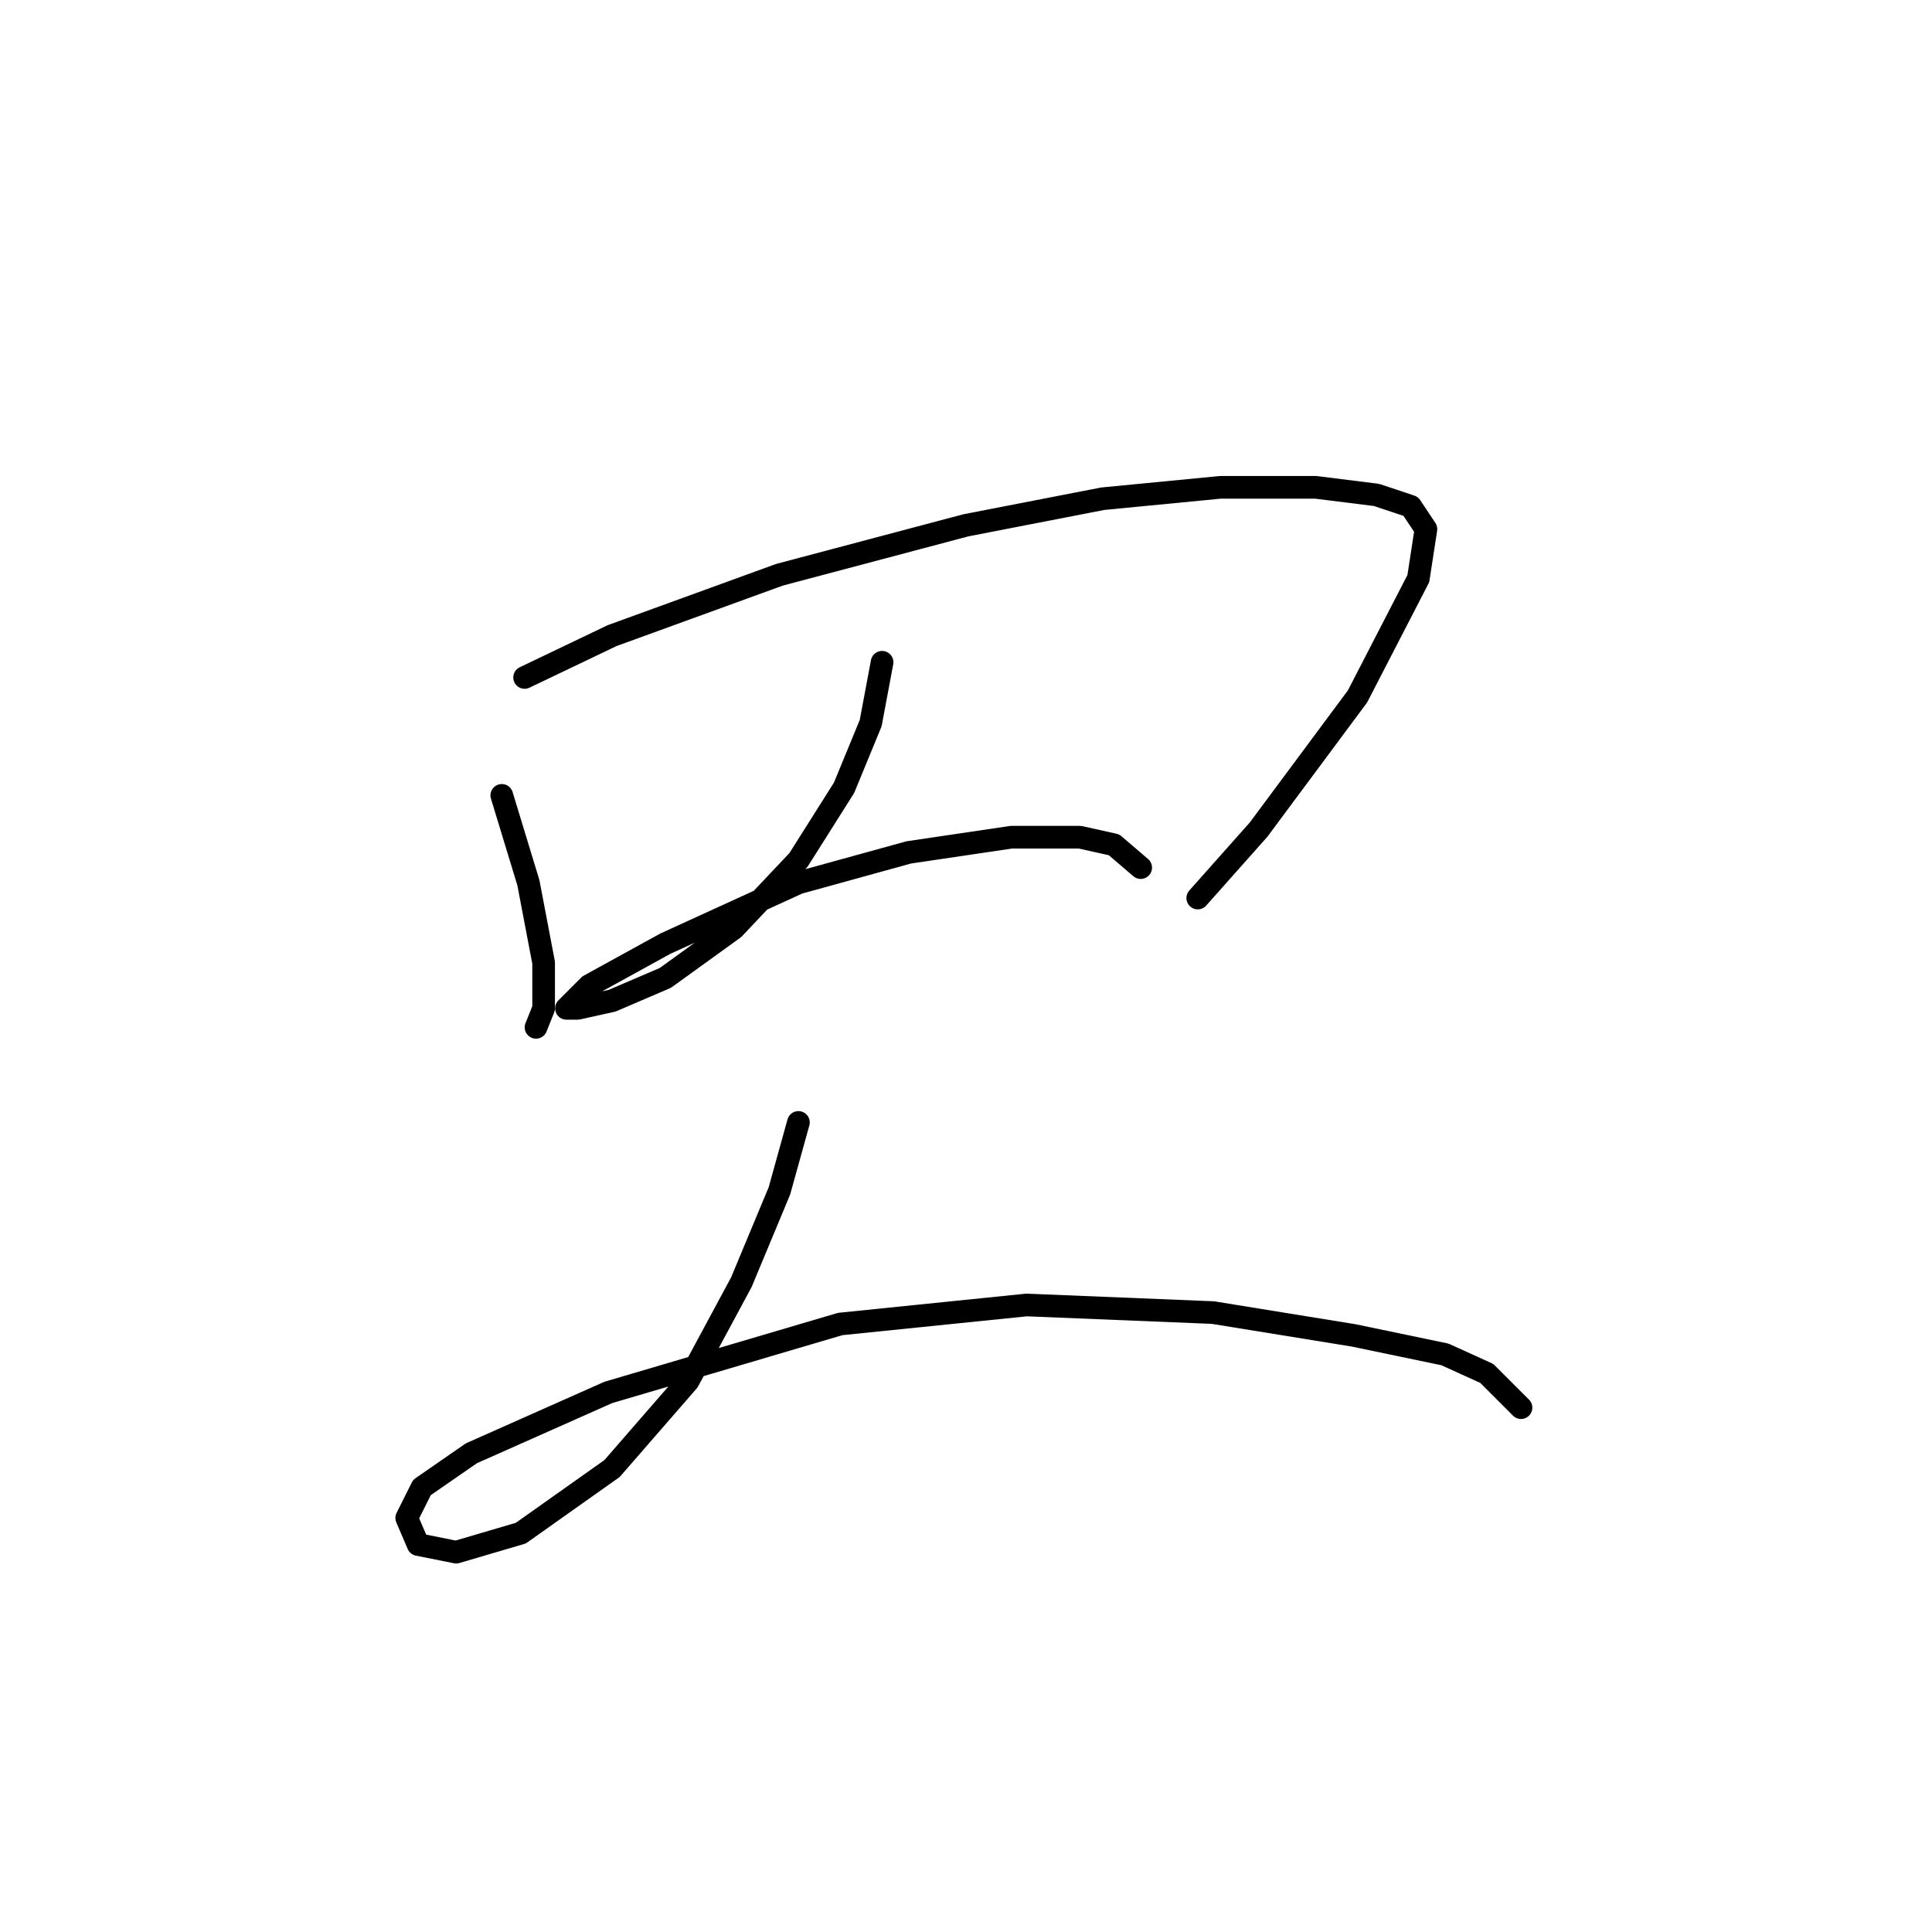 <?xml version="1.0" standalone="no"?>
    <svg width="256" height="256" xmlns="http://www.w3.org/2000/svg" version="1.1">
    <polyline stroke="black" stroke-width="3" stroke-linecap="round" fill="transparent" stroke-linejoin="round" points="66.489 105.39 70.017 116.98 72.033 127.563 72.033 133.61 71.025 136.129 71.025 136.129 " />
        <polyline stroke="black" stroke-width="3" stroke-linecap="round" fill="transparent" stroke-linejoin="round" points="69.513 89.768 81.103 84.225 103.276 76.162 127.968 69.611 146.11 66.084 161.731 64.572 174.33 64.572 182.392 65.58 186.928 67.091 188.943 70.115 187.936 76.666 179.873 92.288 166.771 109.925 158.708 118.996 158.708 118.996 " />
        <polyline stroke="black" stroke-width="3" stroke-linecap="round" fill="transparent" stroke-linejoin="round" points="116.882 87.752 115.37 95.815 111.843 104.382 105.796 113.957 97.229 123.027 88.158 129.578 81.103 132.602 76.568 133.61 75.056 133.61 78.08 130.586 88.158 125.043 105.796 116.98 120.409 112.949 134.015 110.933 143.086 110.933 147.621 111.941 151.149 114.964 151.149 114.964 " />
        <polyline stroke="black" stroke-width="3" stroke-linecap="round" fill="transparent" stroke-linejoin="round" points="105.796 148.727 103.276 157.798 98.237 169.892 91.182 182.994 81.103 194.585 69.009 203.151 60.442 205.671 55.403 204.663 53.891 201.136 55.907 197.104 62.458 192.569 80.599 184.506 111.339 175.436 136.031 172.916 160.724 173.924 179.369 176.947 191.463 179.467 197.006 181.987 201.542 186.522 201.542 186.522 " />
        </svg>